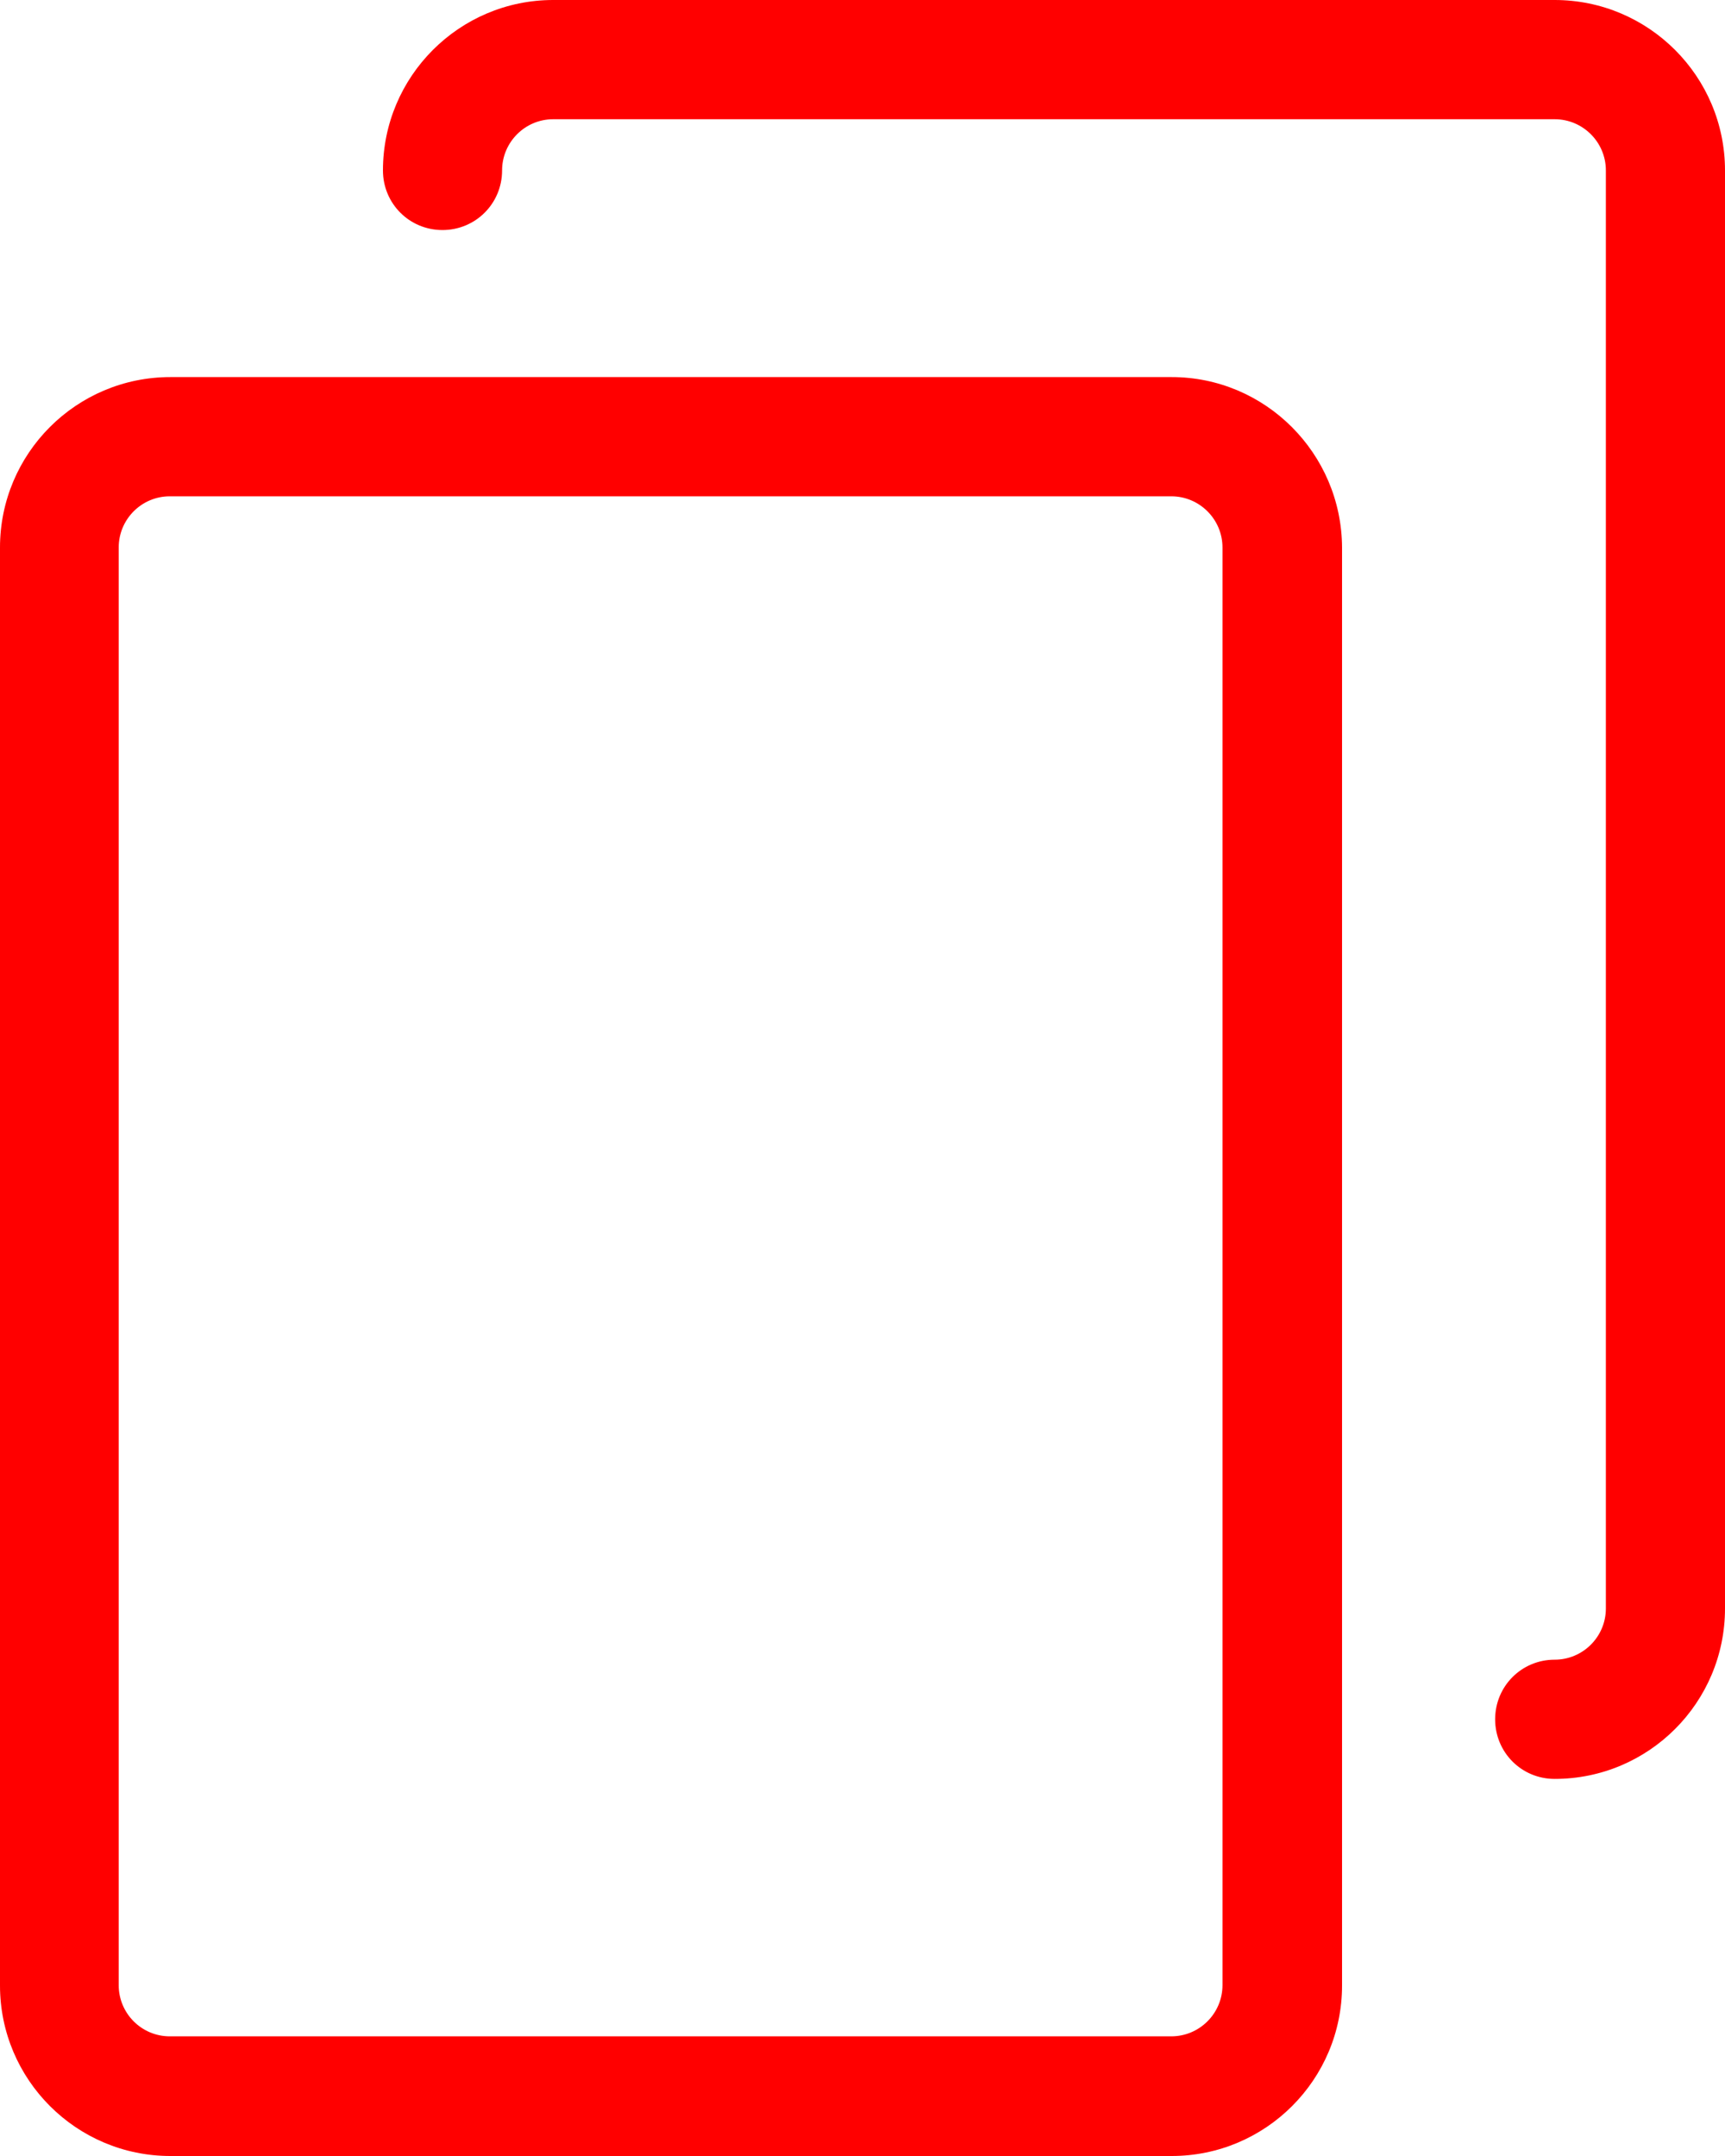 <svg 
 xmlns="http://www.w3.org/2000/svg"
 xmlns:xlink="http://www.w3.org/1999/xlink"
 width="16px" height="20px">
<path fill-rule="evenodd"  fill="rgb(255, 0, 0)"
 d="M14.420,16.502 C14.113,16.502 13.868,16.256 13.868,15.949 C13.868,15.642 14.113,15.396 14.420,15.396 C14.682,15.396 14.895,15.183 14.895,14.921 L14.895,1.581 C14.895,1.319 14.682,1.106 14.420,1.106 L5.131,1.106 C4.870,1.106 4.657,1.319 4.657,1.581 C4.657,1.888 4.411,2.134 4.104,2.134 C3.797,2.134 3.552,1.888 3.552,1.581 C3.552,0.709 4.260,-0.000 5.131,-0.000 L14.420,-0.000 C15.292,-0.000 16.000,0.709 16.000,1.581 L16.000,14.921 C16.000,15.794 15.292,16.502 14.420,16.502 ZM12.448,5.079 L12.448,18.419 C12.448,19.291 11.740,20.000 10.868,20.000 L1.580,20.000 C0.708,20.000 -0.000,19.291 -0.000,18.419 L-0.000,5.079 C-0.000,4.206 0.708,3.498 1.580,3.498 L10.868,3.498 C11.736,3.498 12.444,4.206 12.448,5.079 ZM1.575,4.604 C1.313,4.604 1.101,4.817 1.101,5.079 L1.101,18.415 C1.101,18.677 1.313,18.890 1.575,18.890 L10.864,18.890 C11.126,18.890 11.339,18.677 11.339,18.415 L11.339,5.079 C11.339,4.817 11.126,4.604 10.864,4.604 L1.575,4.604 Z"/>
</svg>